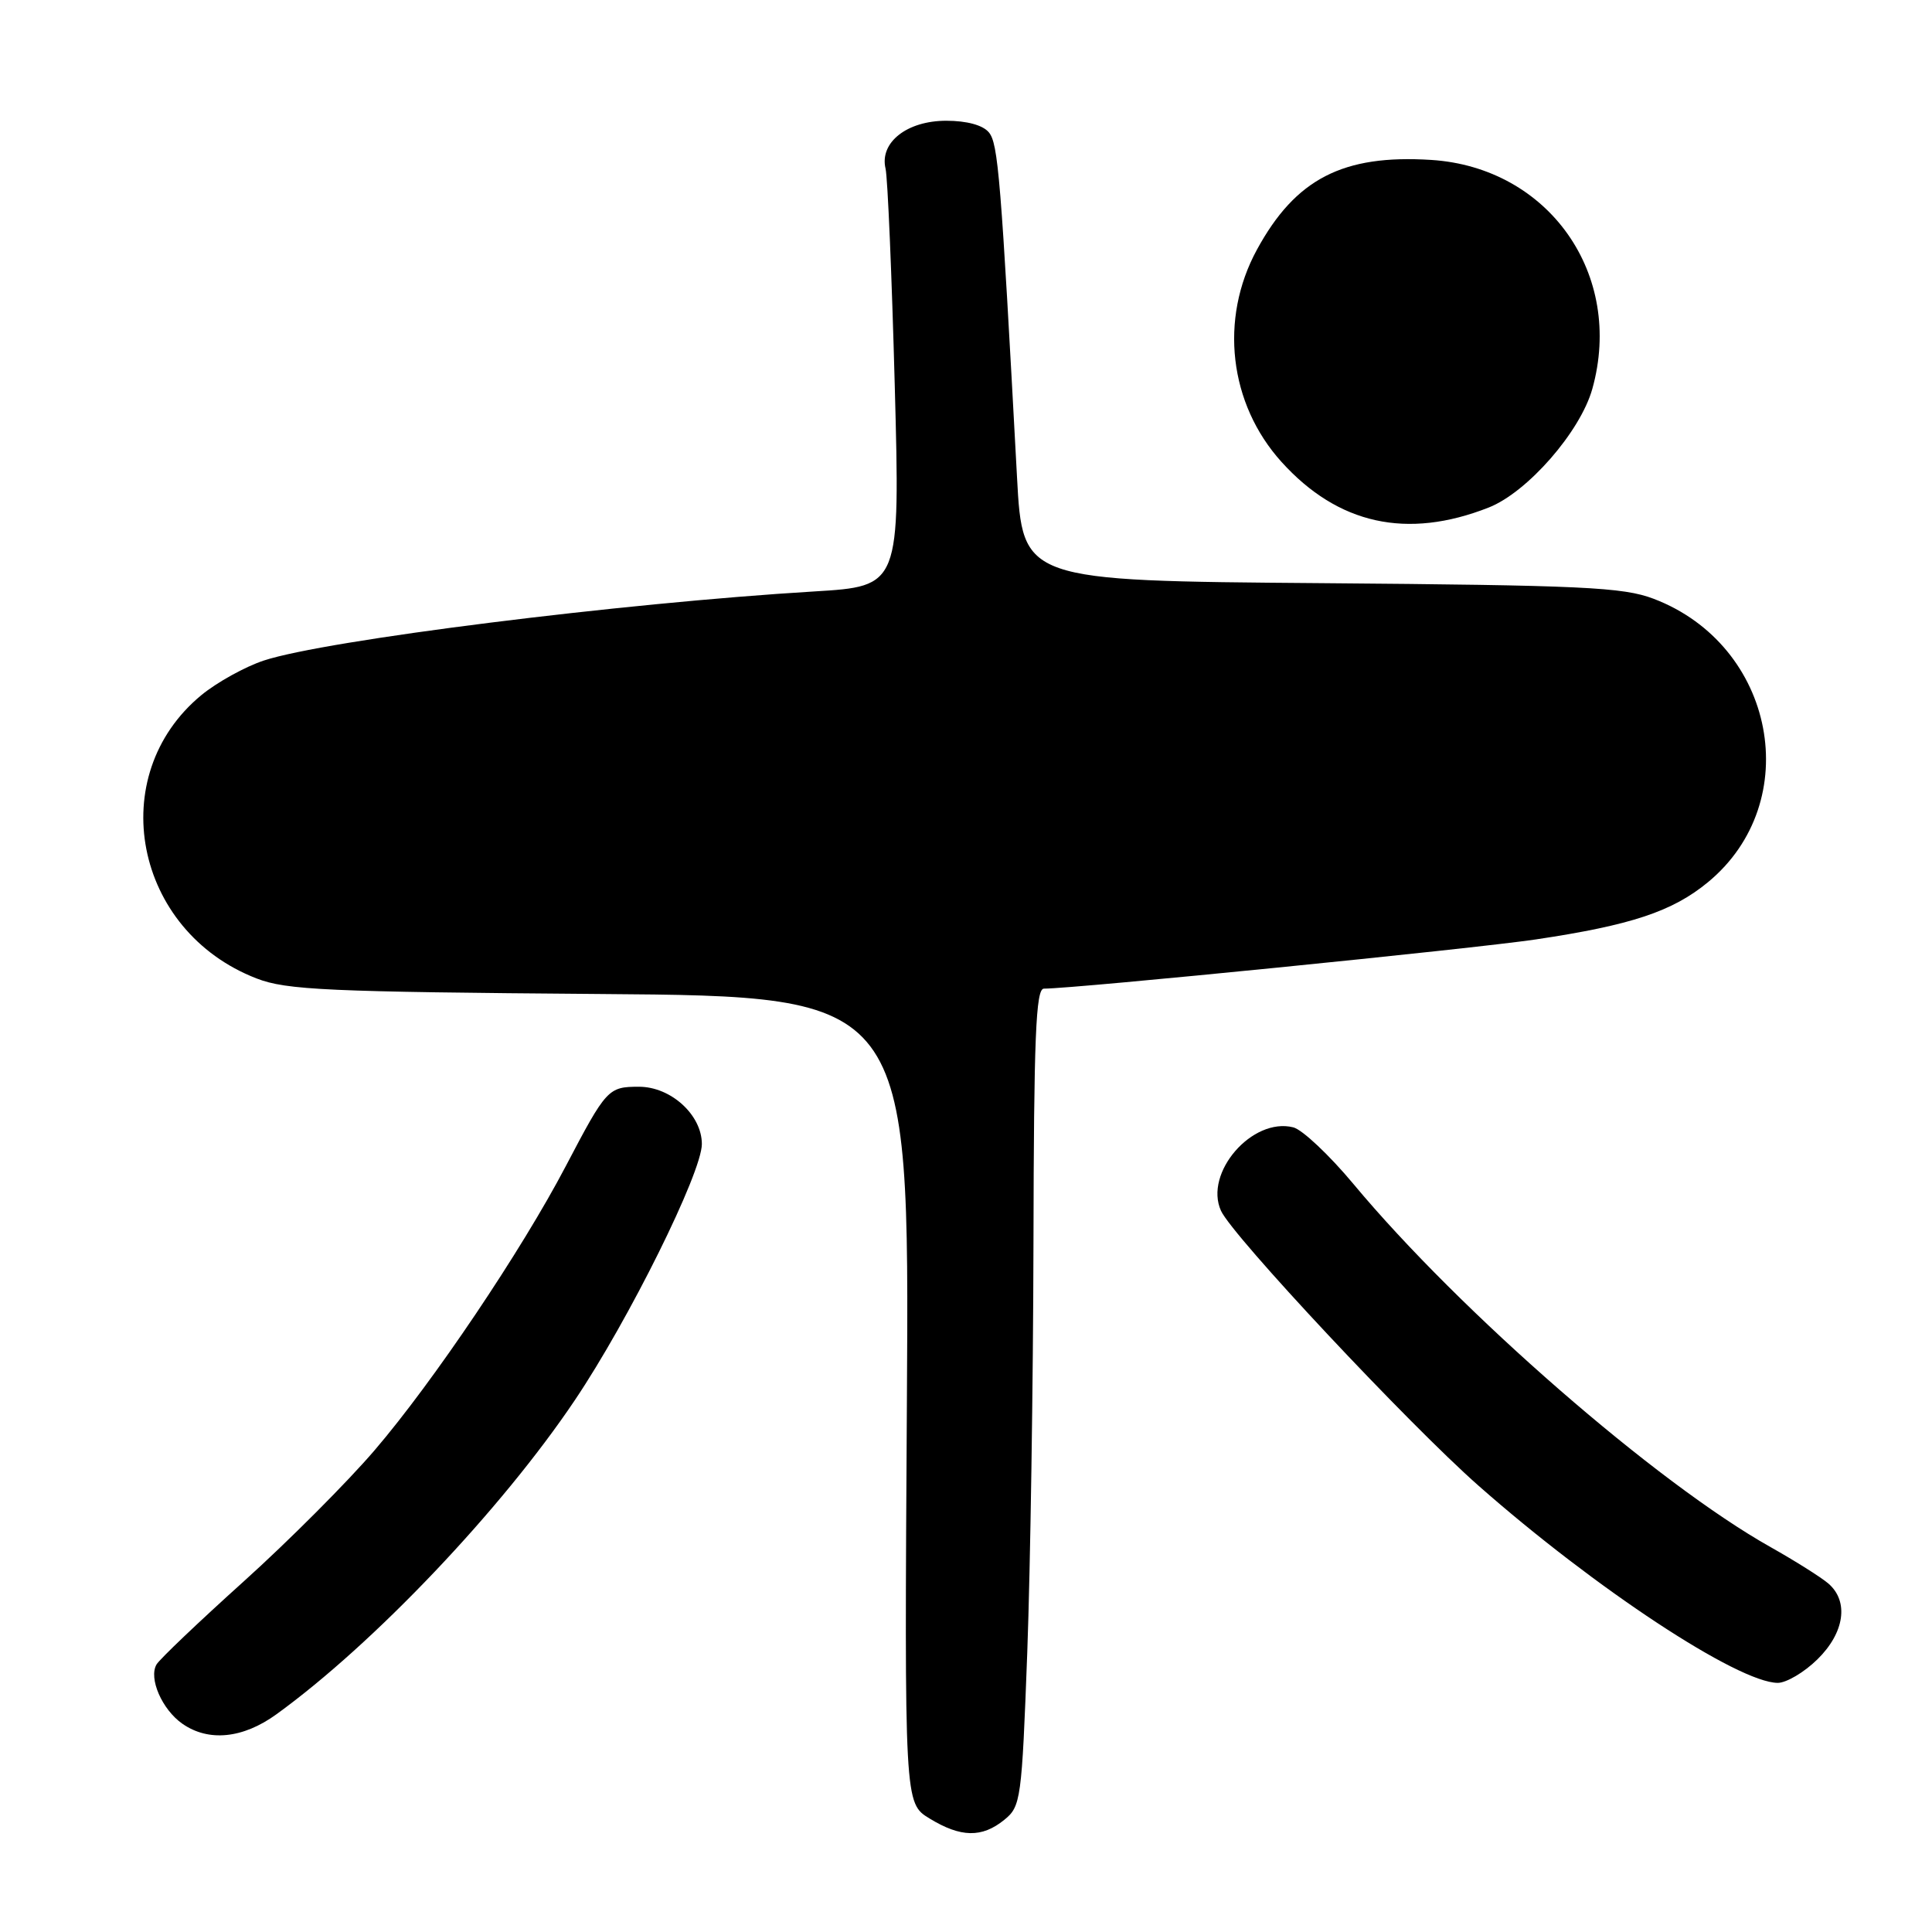 <?xml version="1.0" encoding="UTF-8" standalone="no"?>
<!DOCTYPE svg PUBLIC "-//W3C//DTD SVG 1.1//EN" "http://www.w3.org/Graphics/SVG/1.1/DTD/svg11.dtd" >
<svg xmlns="http://www.w3.org/2000/svg" xmlns:xlink="http://www.w3.org/1999/xlink" version="1.1" viewBox="0 0 256 256">
 <g >
 <path fill="currentColor"
d=" M 133.07 241.14 C 135.27 239.36 135.39 238.50 136.12 218.89 C 136.53 207.68 136.90 183.31 136.94 164.75 C 136.99 137.46 137.25 131.00 138.32 131.00 C 142.45 131.00 195.08 125.73 203.50 124.48 C 216.15 122.59 221.60 120.78 226.31 116.90 C 239.23 106.24 235.25 85.48 219.11 79.34 C 215.06 77.80 209.71 77.55 175.00 77.27 C 135.50 76.96 135.50 76.96 134.76 63.23 C 132.62 23.41 132.26 19.02 131.03 17.54 C 130.24 16.58 128.10 16.00 125.38 16.00 C 120.17 16.00 116.52 18.88 117.34 22.34 C 117.62 23.53 118.17 36.47 118.56 51.09 C 119.27 77.68 119.27 77.68 107.88 78.37 C 82.32 79.91 43.14 84.83 34.97 87.52 C 32.48 88.34 28.75 90.41 26.69 92.10 C 13.74 102.78 17.75 123.37 34.00 129.65 C 37.96 131.19 43.42 131.43 79.50 131.71 C 120.50 132.02 120.50 132.02 120.17 185.47 C 119.84 238.93 119.84 238.93 123.17 240.96 C 127.31 243.49 130.11 243.54 133.07 241.14 Z  M 36.63 227.15 C 49.51 217.83 66.46 199.99 76.17 185.53 C 83.33 174.89 93.00 155.38 93.00 151.59 C 93.00 147.74 88.90 144.00 84.67 144.00 C 80.59 144.00 80.35 144.26 74.98 154.50 C 69.12 165.69 57.41 183.09 49.65 192.15 C 46.05 196.36 38.24 204.19 32.30 209.54 C 26.36 214.89 21.16 219.84 20.74 220.55 C 19.67 222.38 21.47 226.52 24.16 228.40 C 27.63 230.83 32.19 230.37 36.63 227.15 Z  M 240.81 219.88 C 244.42 216.35 245.02 212.18 242.25 209.81 C 241.29 208.99 237.86 206.83 234.63 205.01 C 219.52 196.53 193.47 173.85 179.35 156.90 C 176.15 153.06 172.56 149.68 171.37 149.38 C 165.93 148.01 159.50 155.42 161.79 160.44 C 163.32 163.79 186.67 188.72 195.92 196.87 C 211.37 210.49 230.29 222.95 235.56 222.99 C 236.69 222.99 239.06 221.60 240.81 219.88 Z  M 197.26 67.25 C 202.39 65.23 209.40 57.21 210.99 51.53 C 215.23 36.38 205.23 22.18 189.63 21.19 C 177.95 20.45 171.66 23.69 166.54 33.10 C 161.55 42.28 162.85 53.50 169.80 61.20 C 177.29 69.49 186.44 71.51 197.26 67.25 Z "/>
</g>
</svg>